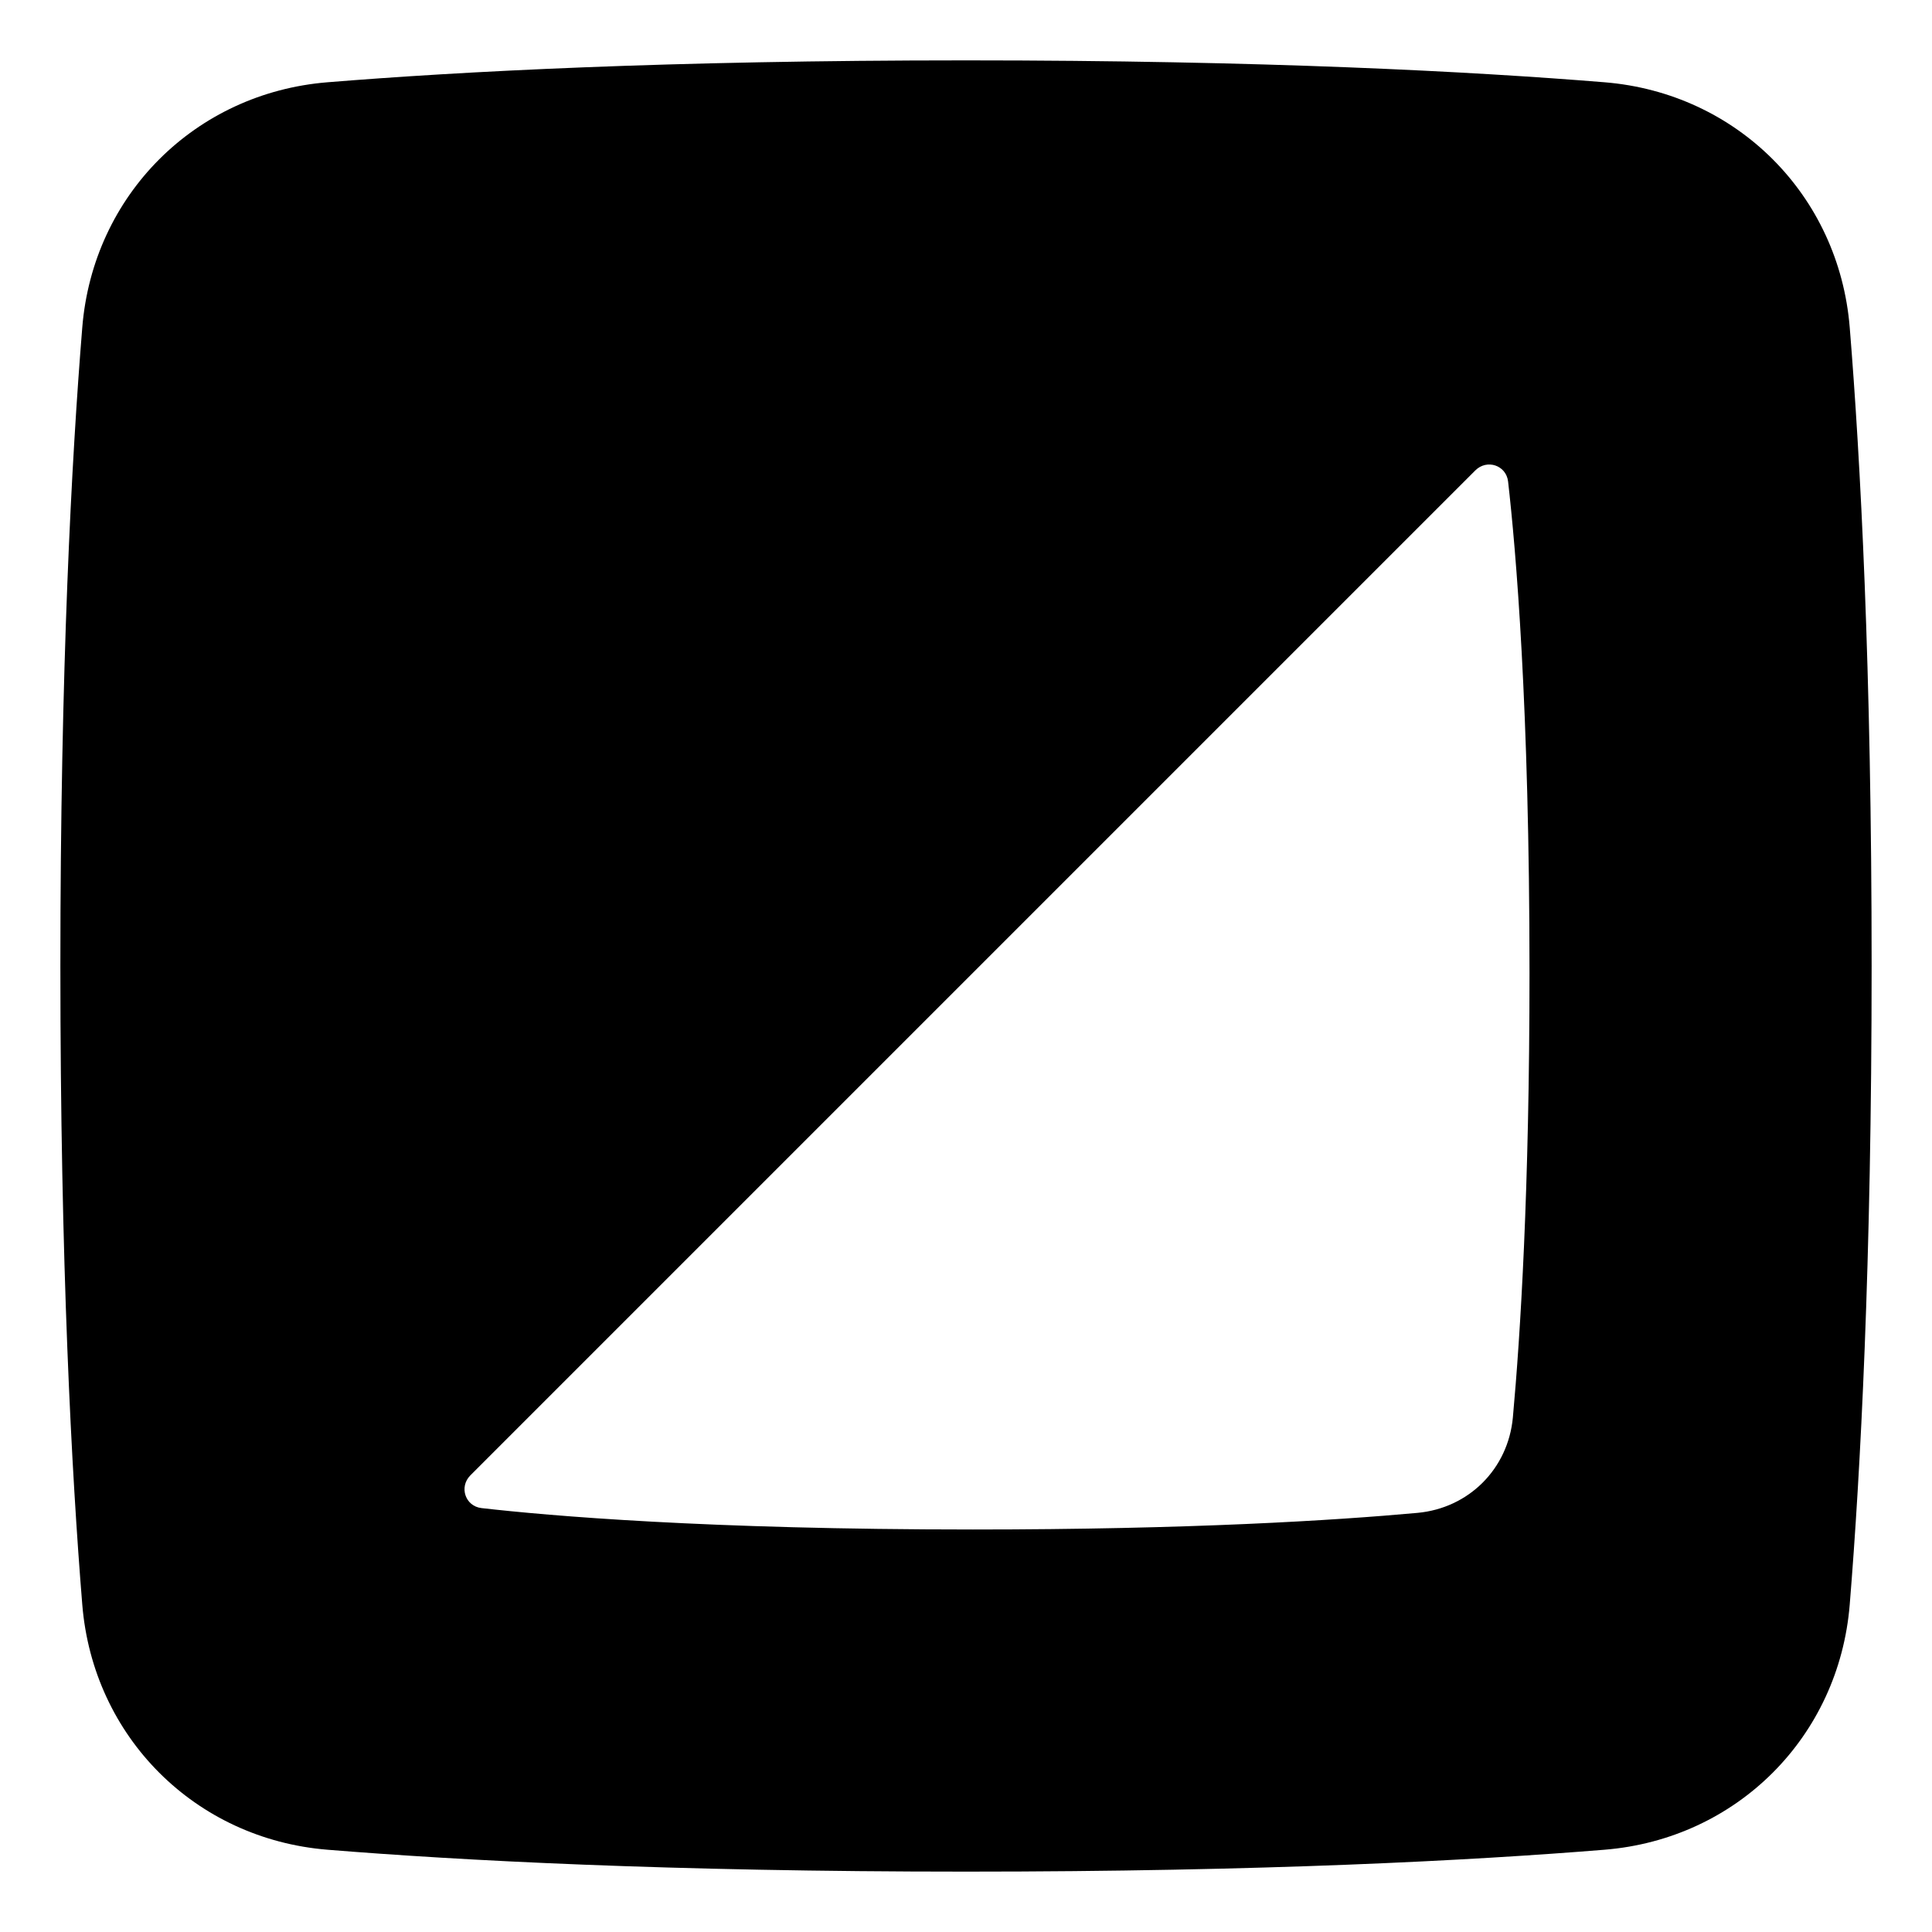 <svg xmlns="http://www.w3.org/2000/svg" fill="none" viewBox="0 0 48 48"><path fill="currentColor" fill-rule="evenodd" d="M8.136 2.044C11.407 1.778 16.599 1.5 24 1.5C31.401 1.5 36.593 1.778 39.864 2.044C43.152 2.311 45.689 4.848 45.956 8.136C46.222 11.407 46.5 16.599 46.5 24C46.5 31.401 46.222 36.593 45.956 39.864C45.689 43.152 43.152 45.689 39.864 45.956C36.593 46.222 31.401 46.5 24 46.5C16.599 46.5 11.407 46.222 8.136 45.956C4.848 45.689 2.311 43.152 2.044 39.864C1.778 36.593 1.5 31.401 1.5 24C1.5 16.599 1.778 11.407 2.044 8.136C2.311 4.848 4.848 2.311 8.136 2.044ZM11.687 36.654C11.399 36.942 11.559 37.422 11.963 37.468C13.633 37.659 17.539 38 24.171 38C29.573 38 33.166 37.774 35.216 37.587C36.492 37.47 37.47 36.492 37.587 35.215C37.774 33.166 38 29.573 38 24.171C38 17.539 37.659 13.633 37.468 11.963C37.422 11.559 36.942 11.399 36.654 11.687L11.687 36.654Z" clip-rule="evenodd"></path></svg>